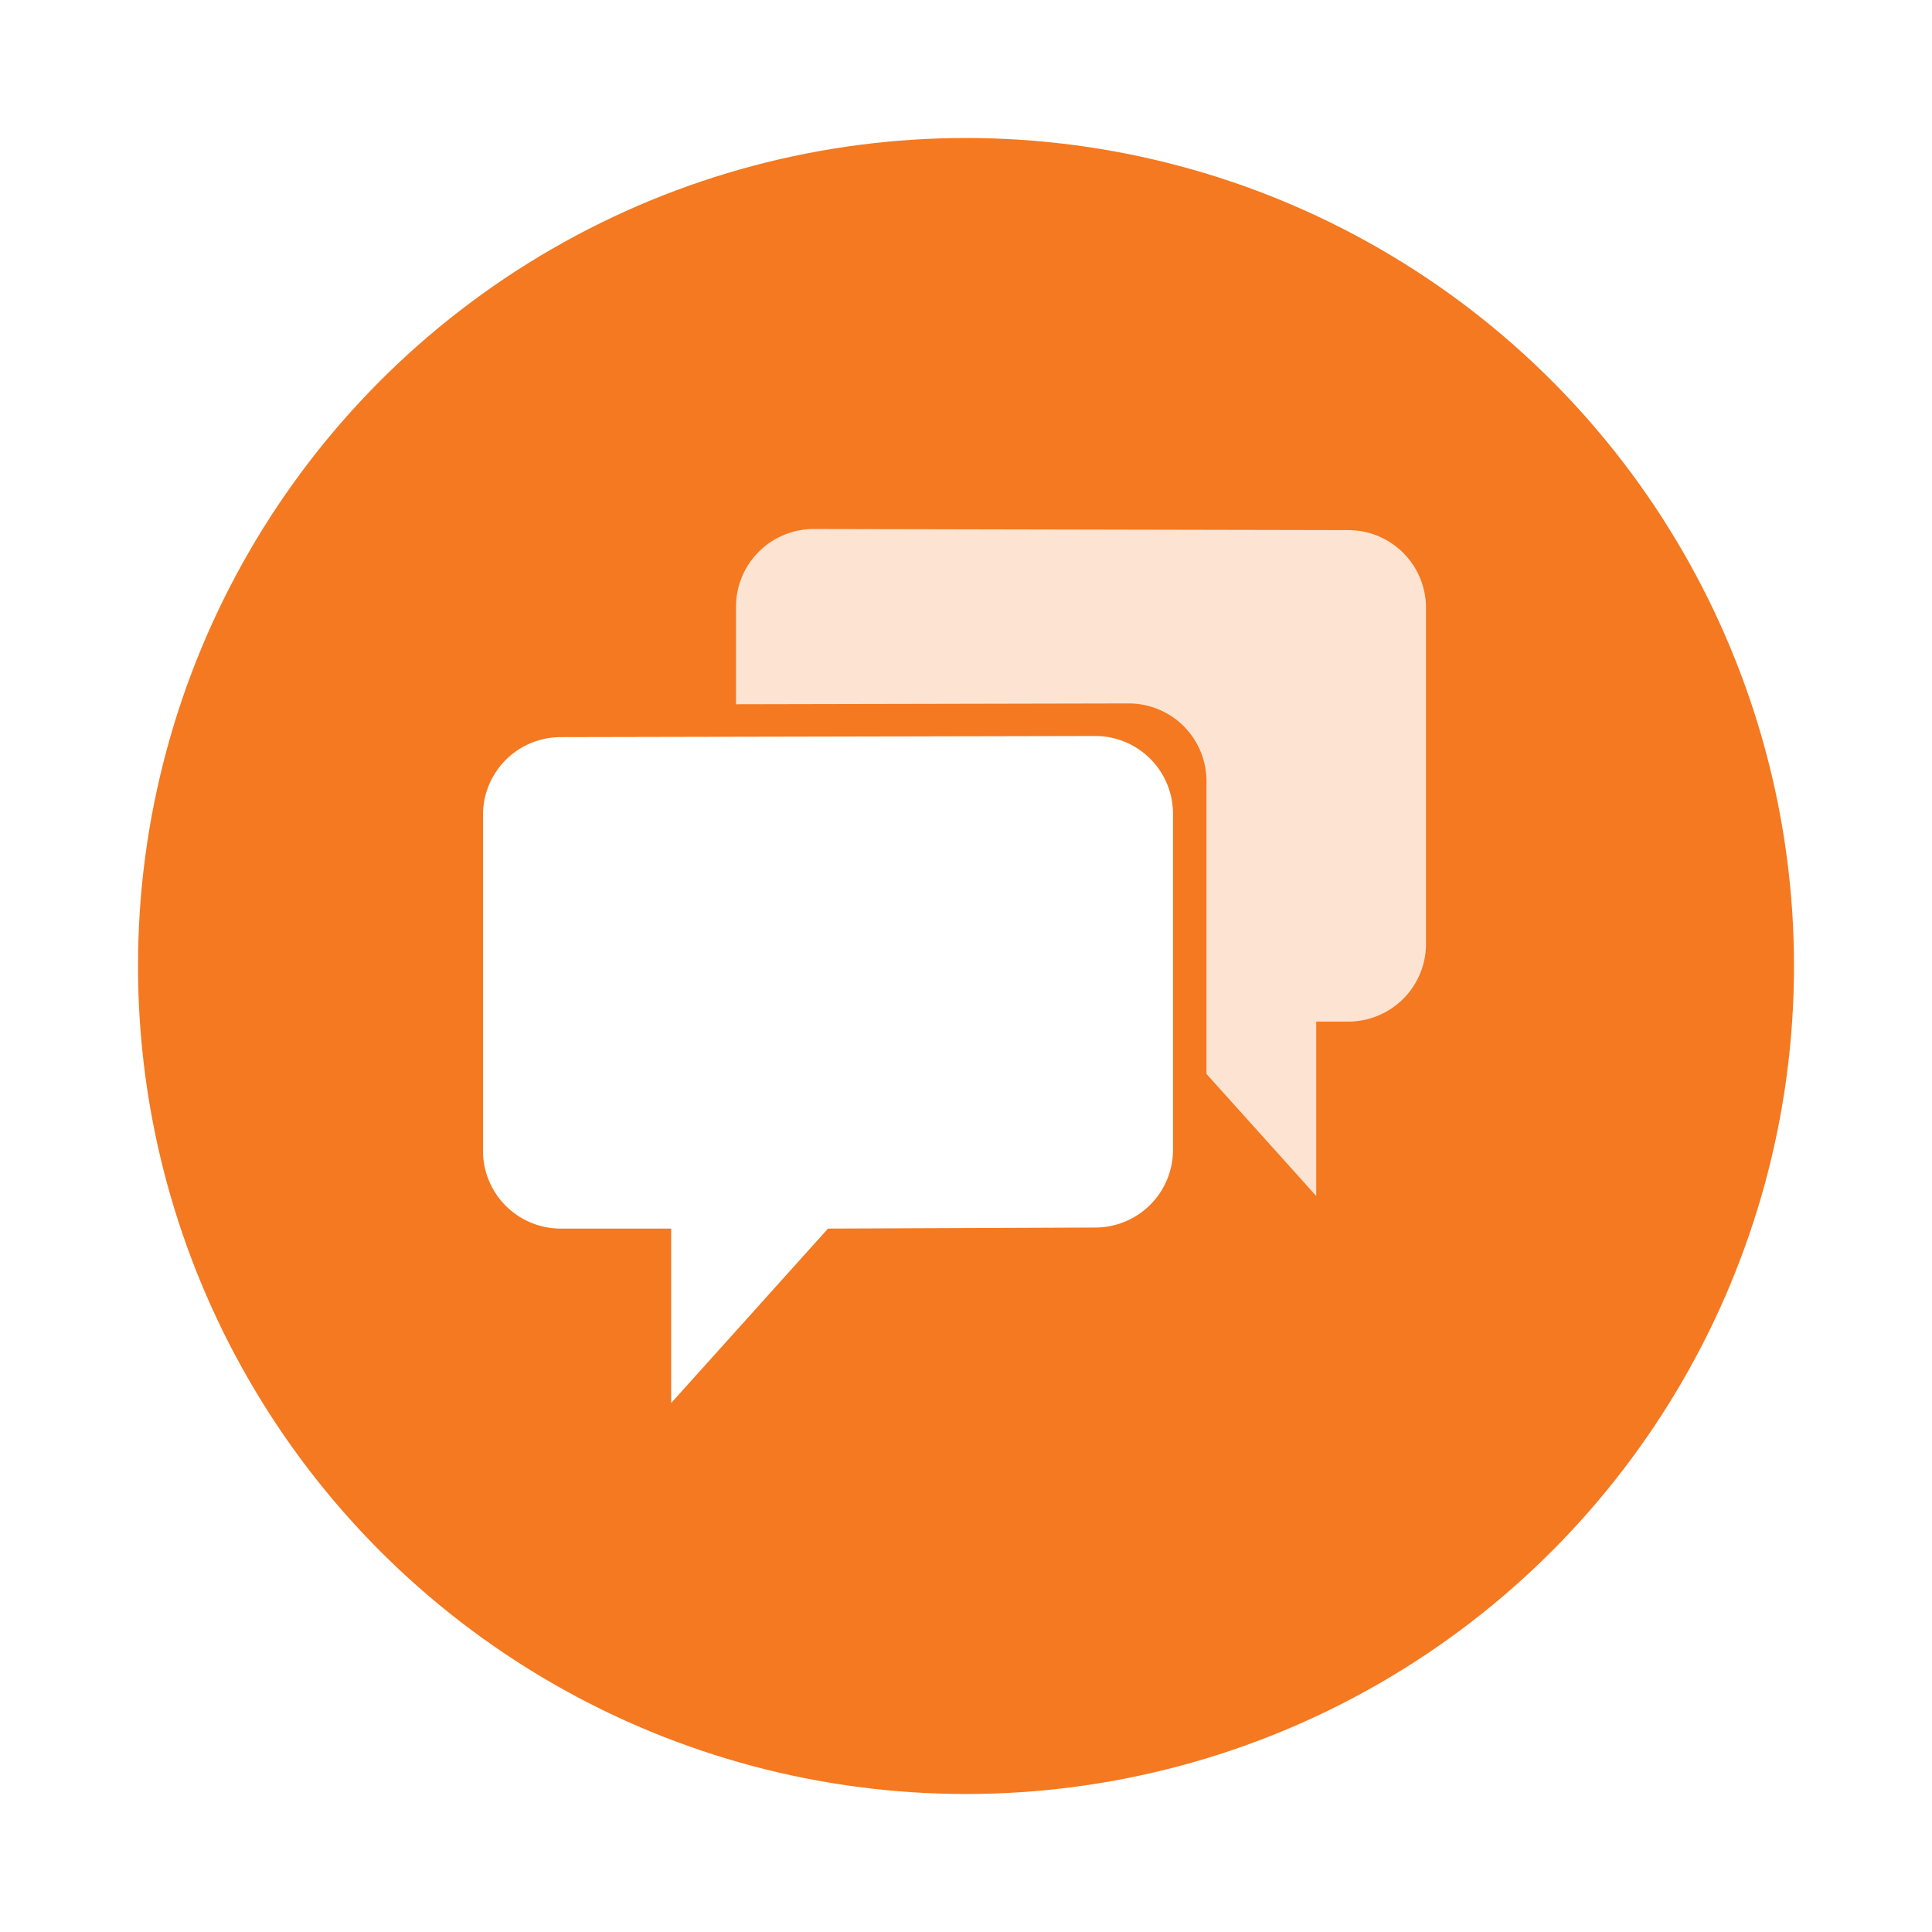 <svg xmlns="http://www.w3.org/2000/svg" xmlns:xlink="http://www.w3.org/1999/xlink" width="84" height="84" viewBox="0 0 84 84">
  <defs>
    <filter id="Oval" x="0" y="0" width="84" height="84" filterUnits="userSpaceOnUse">
      <feOffset dy="2" input="SourceAlpha"/>
      <feGaussianBlur stdDeviation="2" result="blur"/>
      <feFlood flood-opacity="0.2"/>
      <feComposite operator="in" in2="blur"/>
      <feComposite in="SourceGraphic"/>
    </filter>
  </defs>
  <g id="Group_2" data-name="Group 2" transform="translate(6 4)">
    <g transform="matrix(1, 0, 0, 1, -6, -4)" filter="url(#Oval)">
      <circle id="Oval-2" data-name="Oval" cx="36" cy="36" r="36" transform="translate(6 4)" fill="#f47920"/>
    </g>
    <path id="Path" d="M30,3.4V17.971a3.38,3.38,0,0,1-3.361,3.4L15,21.417,8.182,29V21.417H3.361A3.38,3.38,0,0,1,0,18.02V3.447A3.38,3.38,0,0,1,3.361.049L26.639,0A3.38,3.38,0,0,1,30,3.4Z" transform="translate(15 28)" fill="#fff"/>
    <path id="Path-2" data-name="Path" d="M26.639.048,3.361,0A3.38,3.38,0,0,0,0,3.4v4.22l17.094-.036a3.38,3.38,0,0,1,3.361,3.4V23.692L25.227,29V21.417h1.412A3.38,3.38,0,0,0,30,18.02V3.447A3.38,3.38,0,0,0,26.639.048Z" transform="translate(26 19)" fill="#fff" opacity="0.8"/>
  </g>
</svg>
